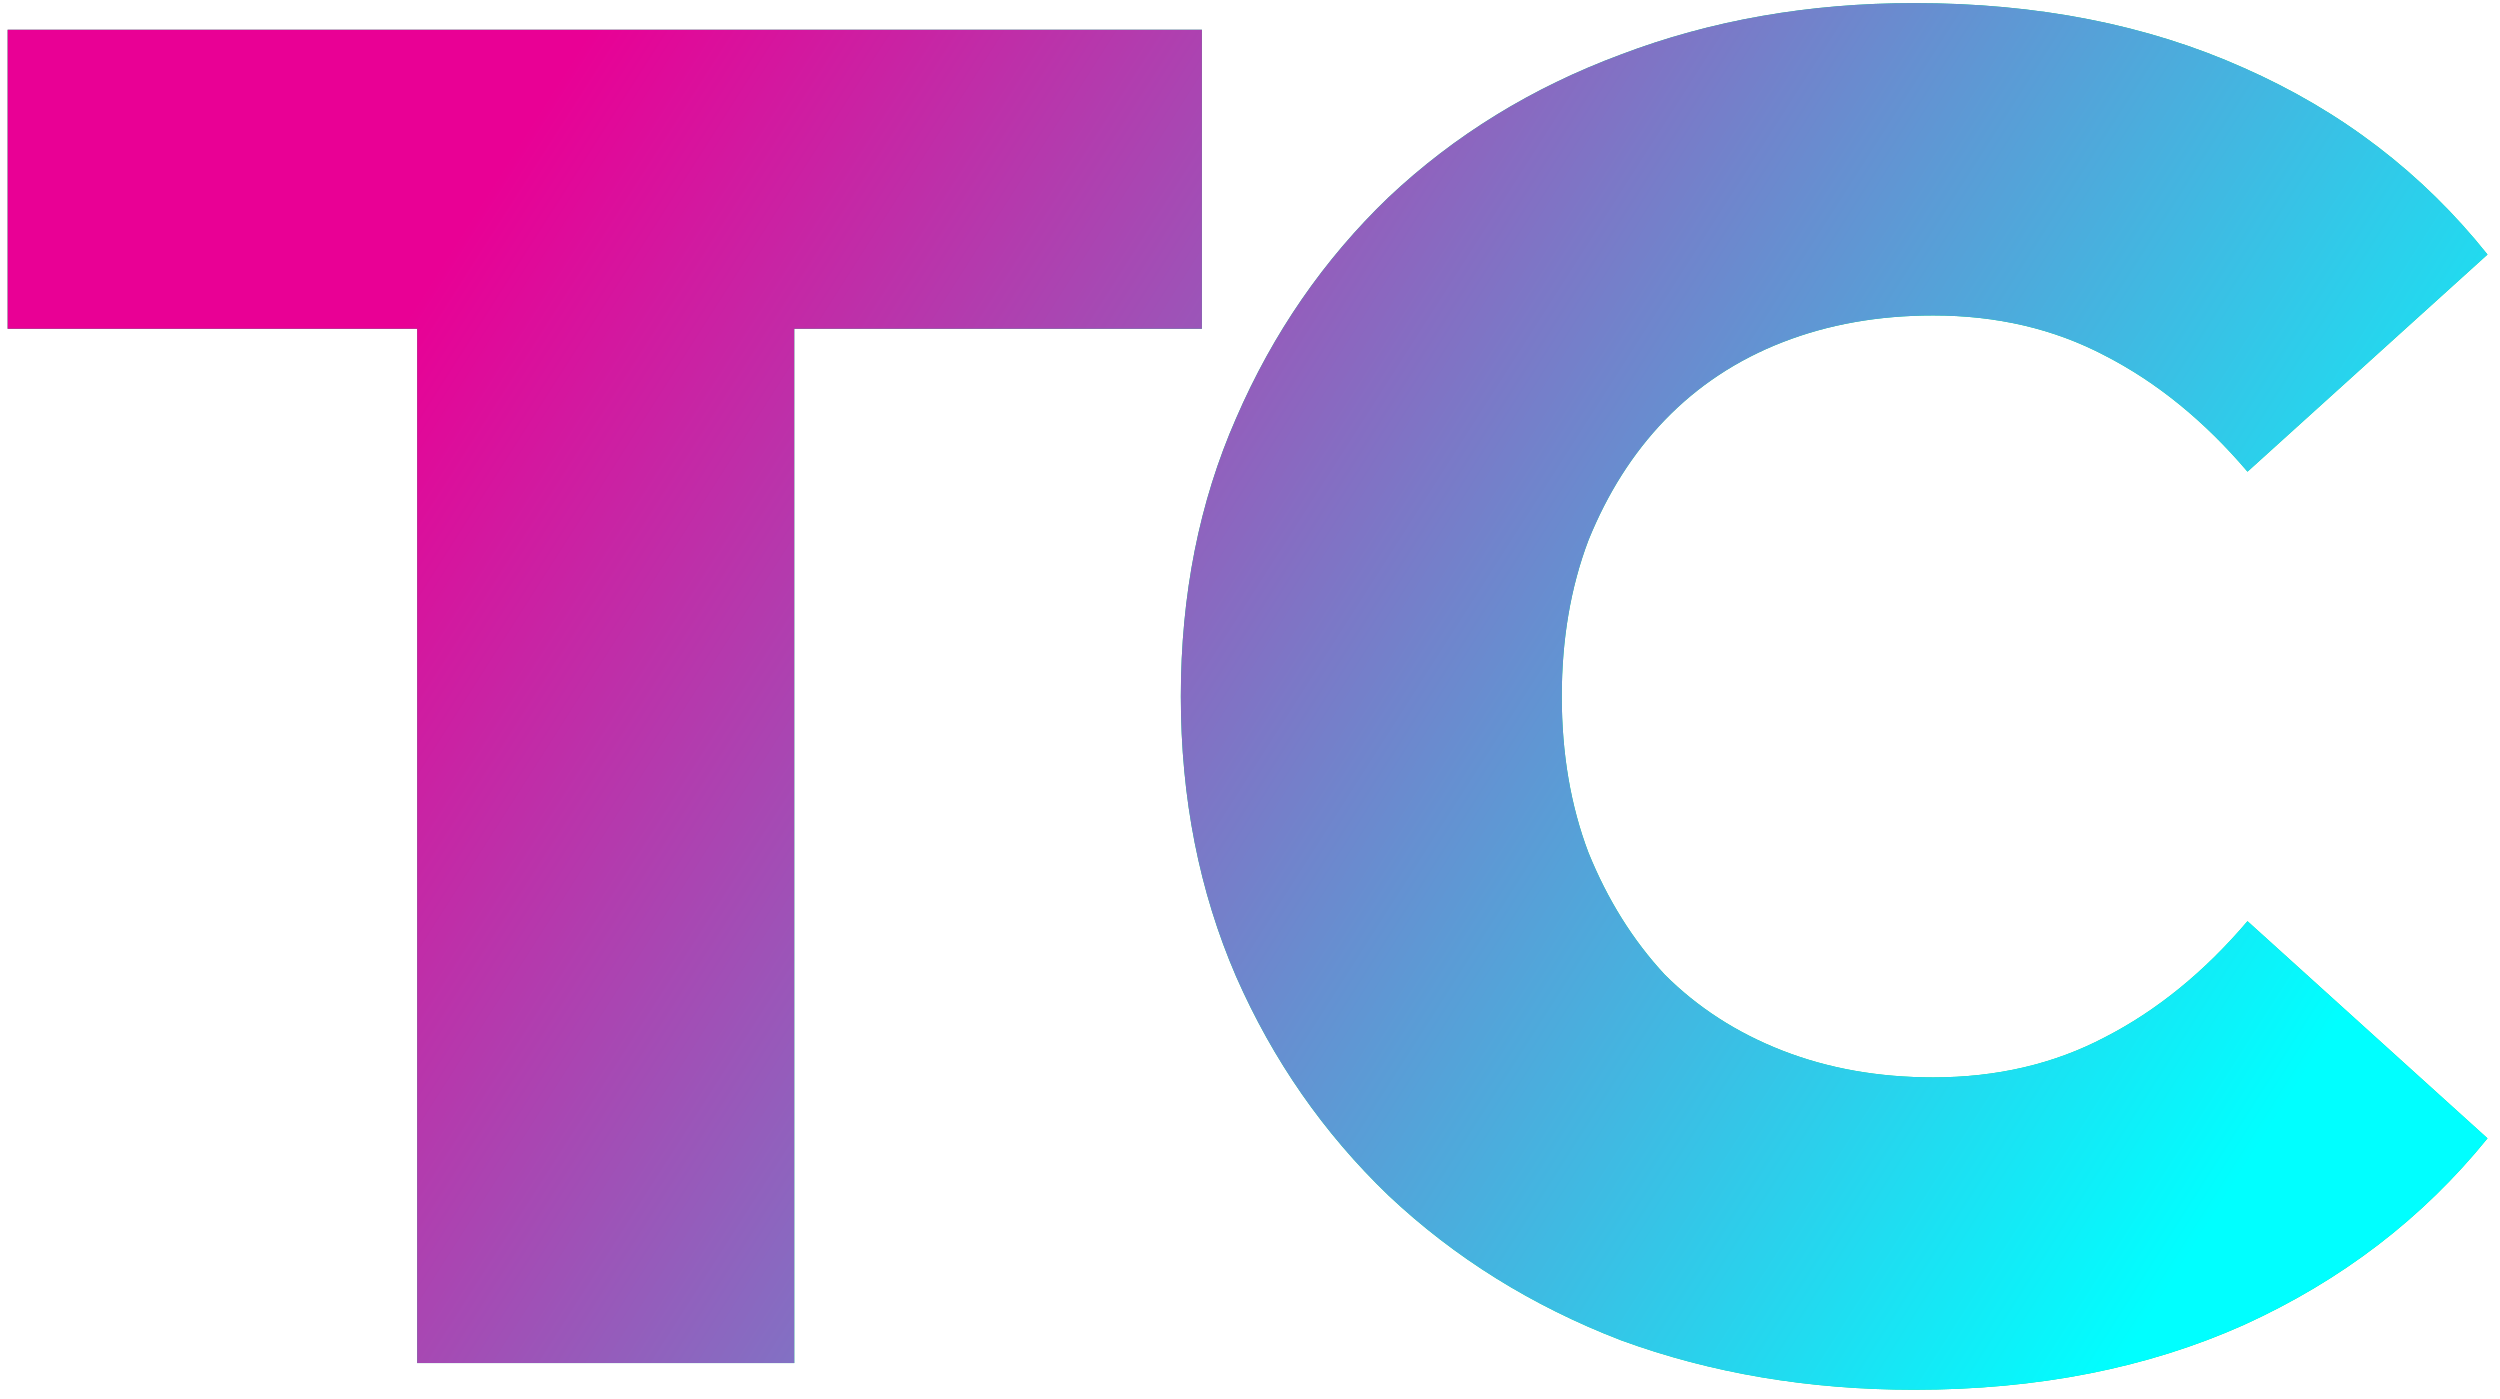 <svg width="168" height="94" viewBox="0 0 168 94" fill="none" xmlns="http://www.w3.org/2000/svg">
<path fill-rule="evenodd" clip-rule="evenodd" d="M108.92 90.064C114.978 92.283 121.549 93.392 128.632 93.392C136.909 93.392 144.29 91.941 150.776 89.04C157.346 86.053 162.808 81.872 167.16 76.496L151.032 61.904C148.13 65.317 144.93 67.92 141.432 69.712C138.018 71.504 134.178 72.4 129.912 72.4C126.242 72.4 122.872 71.803 119.8 70.608C116.728 69.413 114.082 67.707 111.864 65.488C109.73 63.184 108.024 60.453 106.744 57.296C105.549 54.139 104.952 50.64 104.952 46.8C104.952 42.96 105.549 39.461 106.744 36.304C108.024 33.147 109.73 30.459 111.864 28.24C114.082 25.936 116.728 24.187 119.8 22.992C122.872 21.797 126.242 21.2 129.912 21.2C134.178 21.2 138.018 22.096 141.432 23.888C144.93 25.68 148.13 28.283 151.032 31.696L167.16 17.104C162.808 11.643 157.346 7.461 150.776 4.56C144.29 1.659 136.909 0.208 128.632 0.208C121.549 0.208 114.978 1.36 108.92 3.664C102.946 5.883 97.741 9.083 93.304 13.264C88.952 17.445 85.538 22.395 83.064 28.112C80.589 33.744 79.352 39.973 79.352 46.8C79.352 53.627 80.589 59.899 83.064 65.616C85.538 71.248 88.952 76.155 93.304 80.336C97.741 84.517 102.946 87.76 108.92 90.064ZM28.032 22.096V91.6H53.376V22.096H80.768V2H0.512V22.096H28.032Z" fill="#00DF82"/>
<path fill-rule="evenodd" clip-rule="evenodd" d="M108.92 90.064C114.978 92.283 121.549 93.392 128.632 93.392C136.909 93.392 144.29 91.941 150.776 89.04C157.346 86.053 162.808 81.872 167.16 76.496L151.032 61.904C148.13 65.317 144.93 67.92 141.432 69.712C138.018 71.504 134.178 72.4 129.912 72.4C126.242 72.4 122.872 71.803 119.8 70.608C116.728 69.413 114.082 67.707 111.864 65.488C109.73 63.184 108.024 60.453 106.744 57.296C105.549 54.139 104.952 50.64 104.952 46.8C104.952 42.96 105.549 39.461 106.744 36.304C108.024 33.147 109.73 30.459 111.864 28.24C114.082 25.936 116.728 24.187 119.8 22.992C122.872 21.797 126.242 21.2 129.912 21.2C134.178 21.2 138.018 22.096 141.432 23.888C144.93 25.68 148.13 28.283 151.032 31.696L167.16 17.104C162.808 11.643 157.346 7.461 150.776 4.56C144.29 1.659 136.909 0.208 128.632 0.208C121.549 0.208 114.978 1.36 108.92 3.664C102.946 5.883 97.741 9.083 93.304 13.264C88.952 17.445 85.538 22.395 83.064 28.112C80.589 33.744 79.352 39.973 79.352 46.8C79.352 53.627 80.589 59.899 83.064 65.616C85.538 71.248 88.952 76.155 93.304 80.336C97.741 84.517 102.946 87.76 108.92 90.064ZM28.032 22.096V91.6H53.376V22.096H80.768V2H0.512V22.096H28.032Z" fill="url(#paint0_linear_518_9625)"/>
<defs>
<linearGradient id="paint0_linear_518_9625" x1="-12.657" y1="4.472" x2="180.053" y2="127.258" gradientUnits="userSpaceOnUse">
<stop offset="0.187" stop-color="#E90095"/>
<stop offset="0.778" stop-color="#00FFFF"/>
</linearGradient>
</defs>
</svg>
